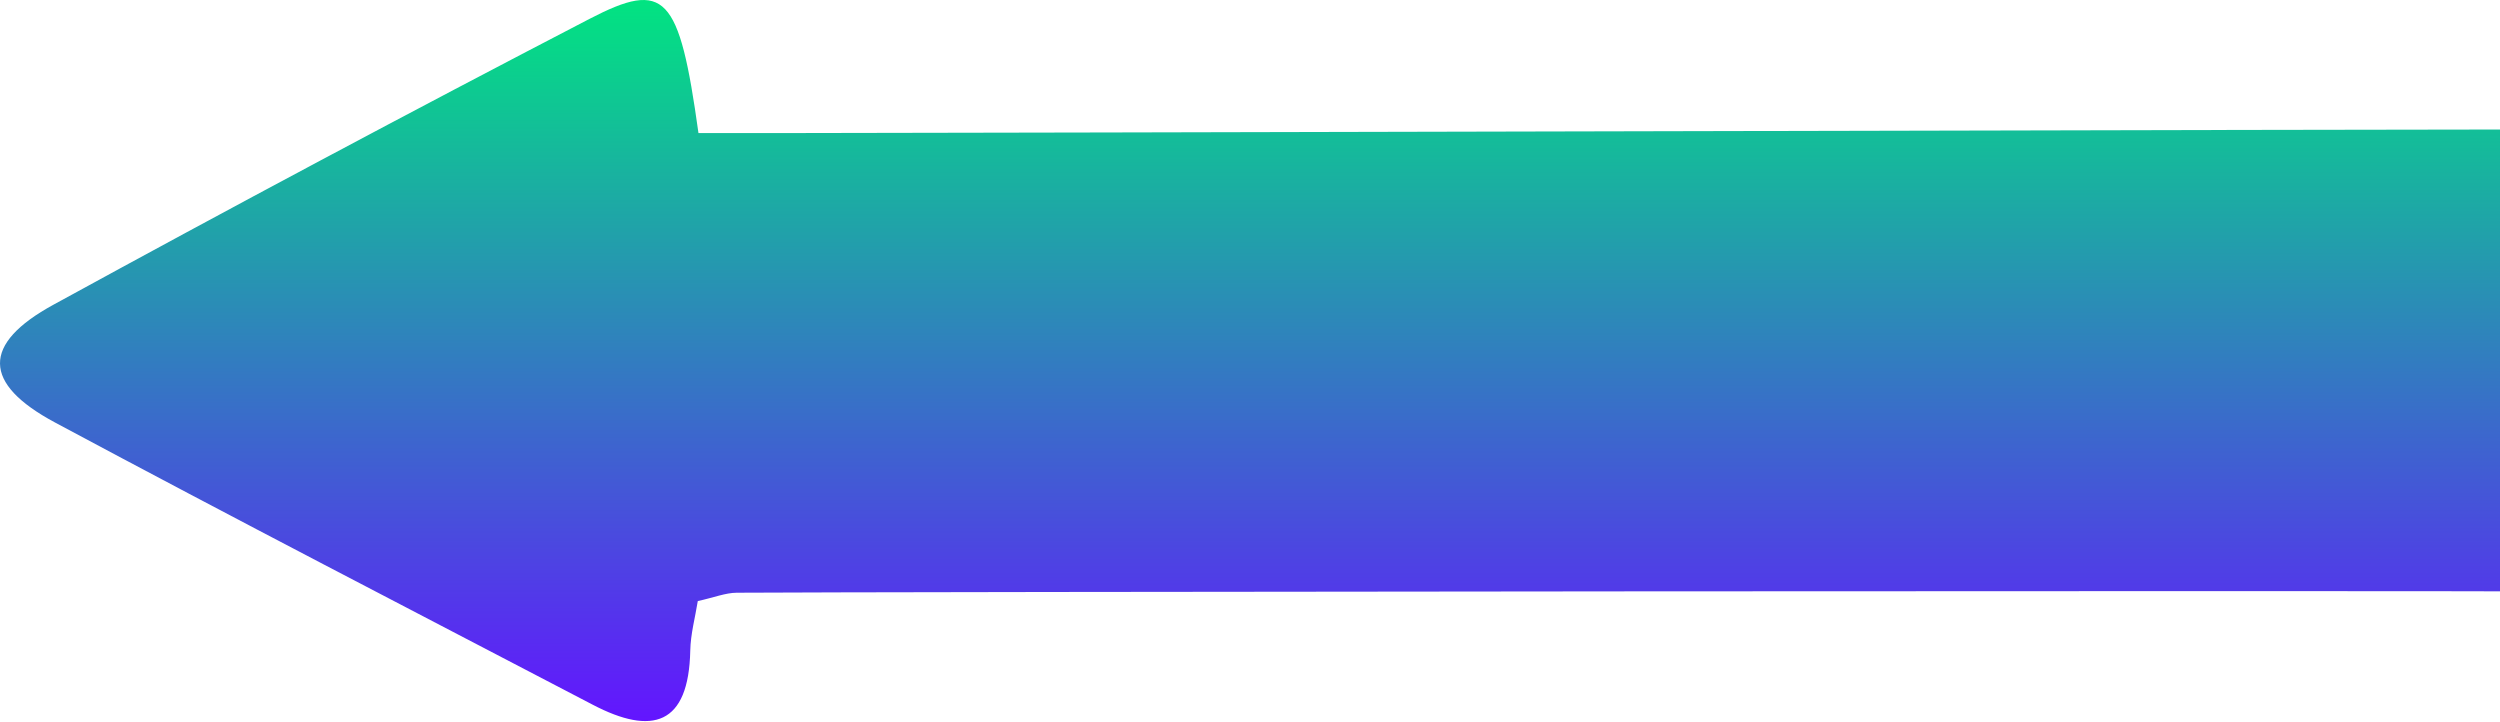 <svg width="367" height="106" viewBox="0 0 367 106" fill="none" xmlns="http://www.w3.org/2000/svg">
<path d="M375 86.843C358.182 86.662 124.972 86.878 108.149 87.012C106.497 87.025 104.84 87.707 102.435 88.239C102.05 90.654 101.38 93.069 101.332 95.497C101.107 106.466 95.739 108.013 87.01 103.451C60.671 89.695 34.263 76.055 8.071 62.019C-2.605 56.299 -2.704 50.488 7.859 44.725C33.925 30.463 60.152 16.474 86.525 2.779C97.664 -3.006 99.71 -0.816 102.534 19.533H116.32C136.227 19.533 355.885 18.978 375 19" fill="url(#paint0_linear_1499_801)"/>
<defs>
<linearGradient id="paint0_linear_1499_801" x1="234.949" y1="0" x2="234.949" y2="105.855" gradientUnits="userSpaceOnUse">
<stop stop-color="#01E481"/>
<stop offset="1" stop-color="#6315FF"/>
</linearGradient>
</defs>
</svg>
